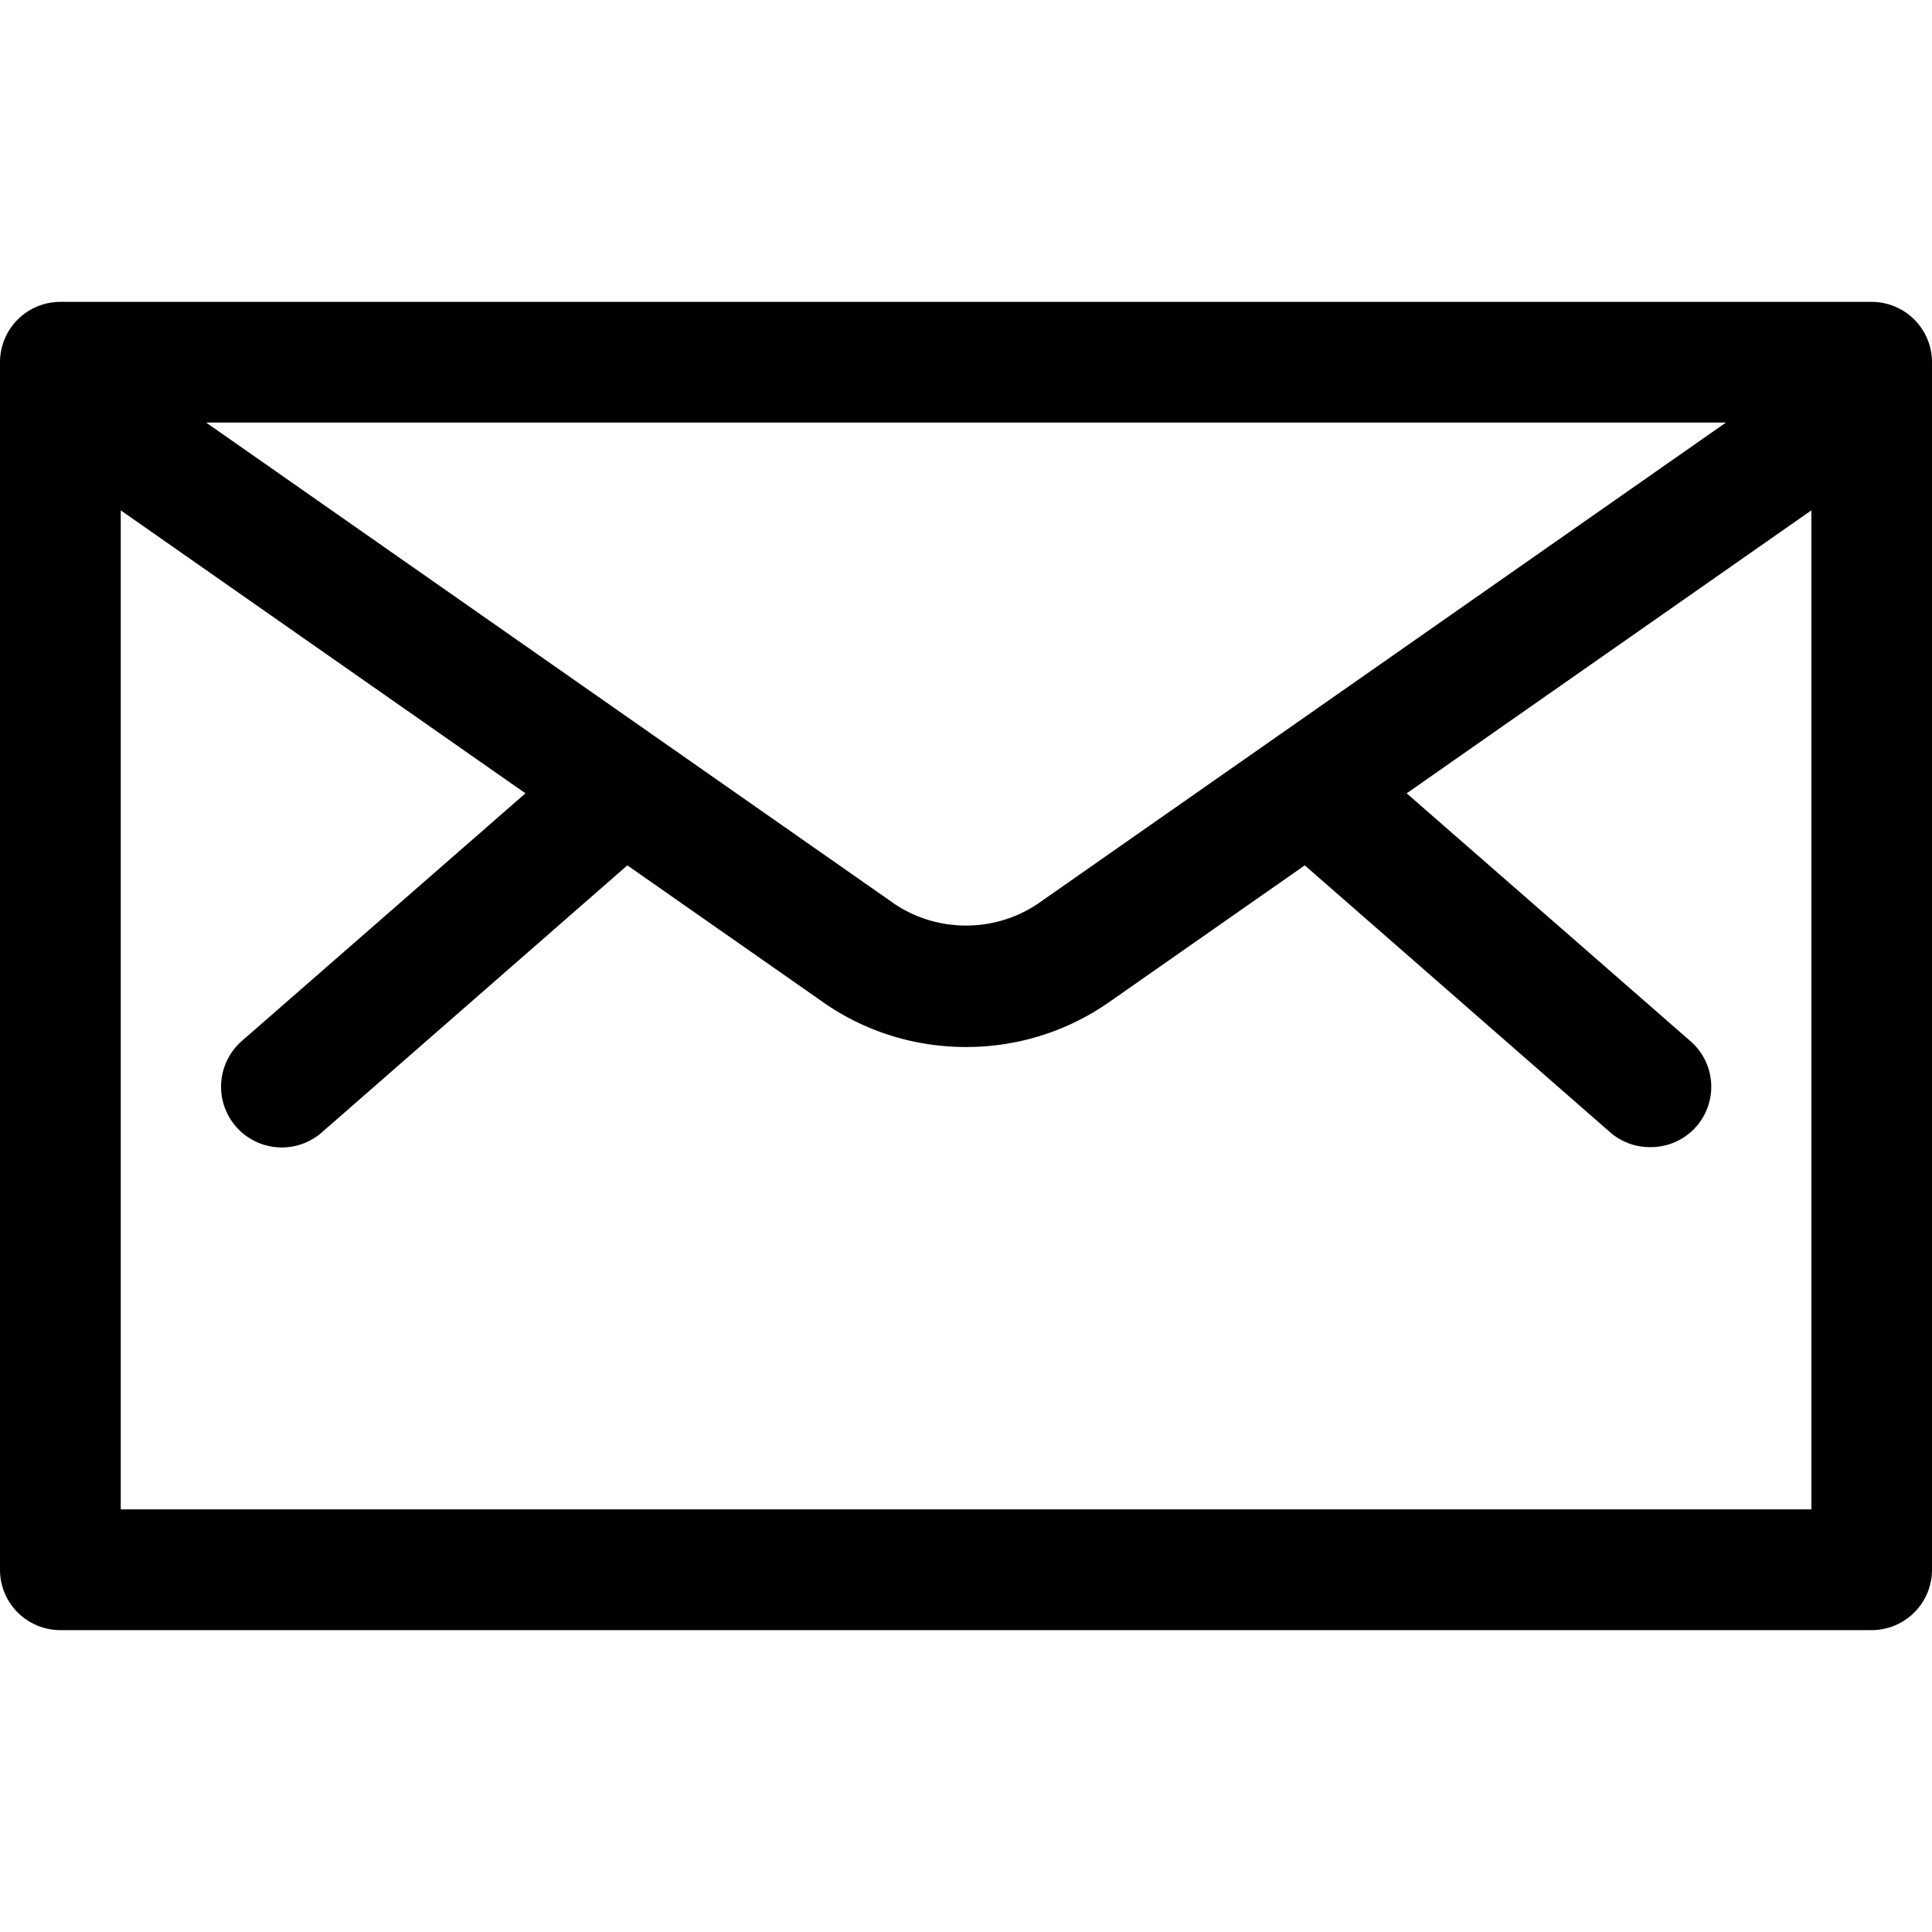 <svg xmlns="http://www.w3.org/2000/svg" width="32" height="32"><path d="M31 5H1a1 1 0 0 0-1 1v20a1 1 0 0 0 1 1h30a1 1 0 0 0 1-1V6a1 1 0 0 0-1-1zm-13.773 9.943c-.342.242-.767.387-1.227.387s-.885-.145-1.233-.392l.007.004-11.36-7.943h25.173zM2 25V8.453l6.703 4.687L4 17.247a1.005 1.005 0 1 0 1.335 1.505l-.001.001 5.057-4.42 3.237 2.263c.662.467 1.485.746 2.373.746s1.712-.279 2.386-.755l-.013.009 3.237-2.263 5.057 4.42a.996.996 0 0 0 .658.247h.018a1 1 0 0 0 .659-1.752l-.001-.001-4.703-4.107 6.703-4.687V25z"/></svg>